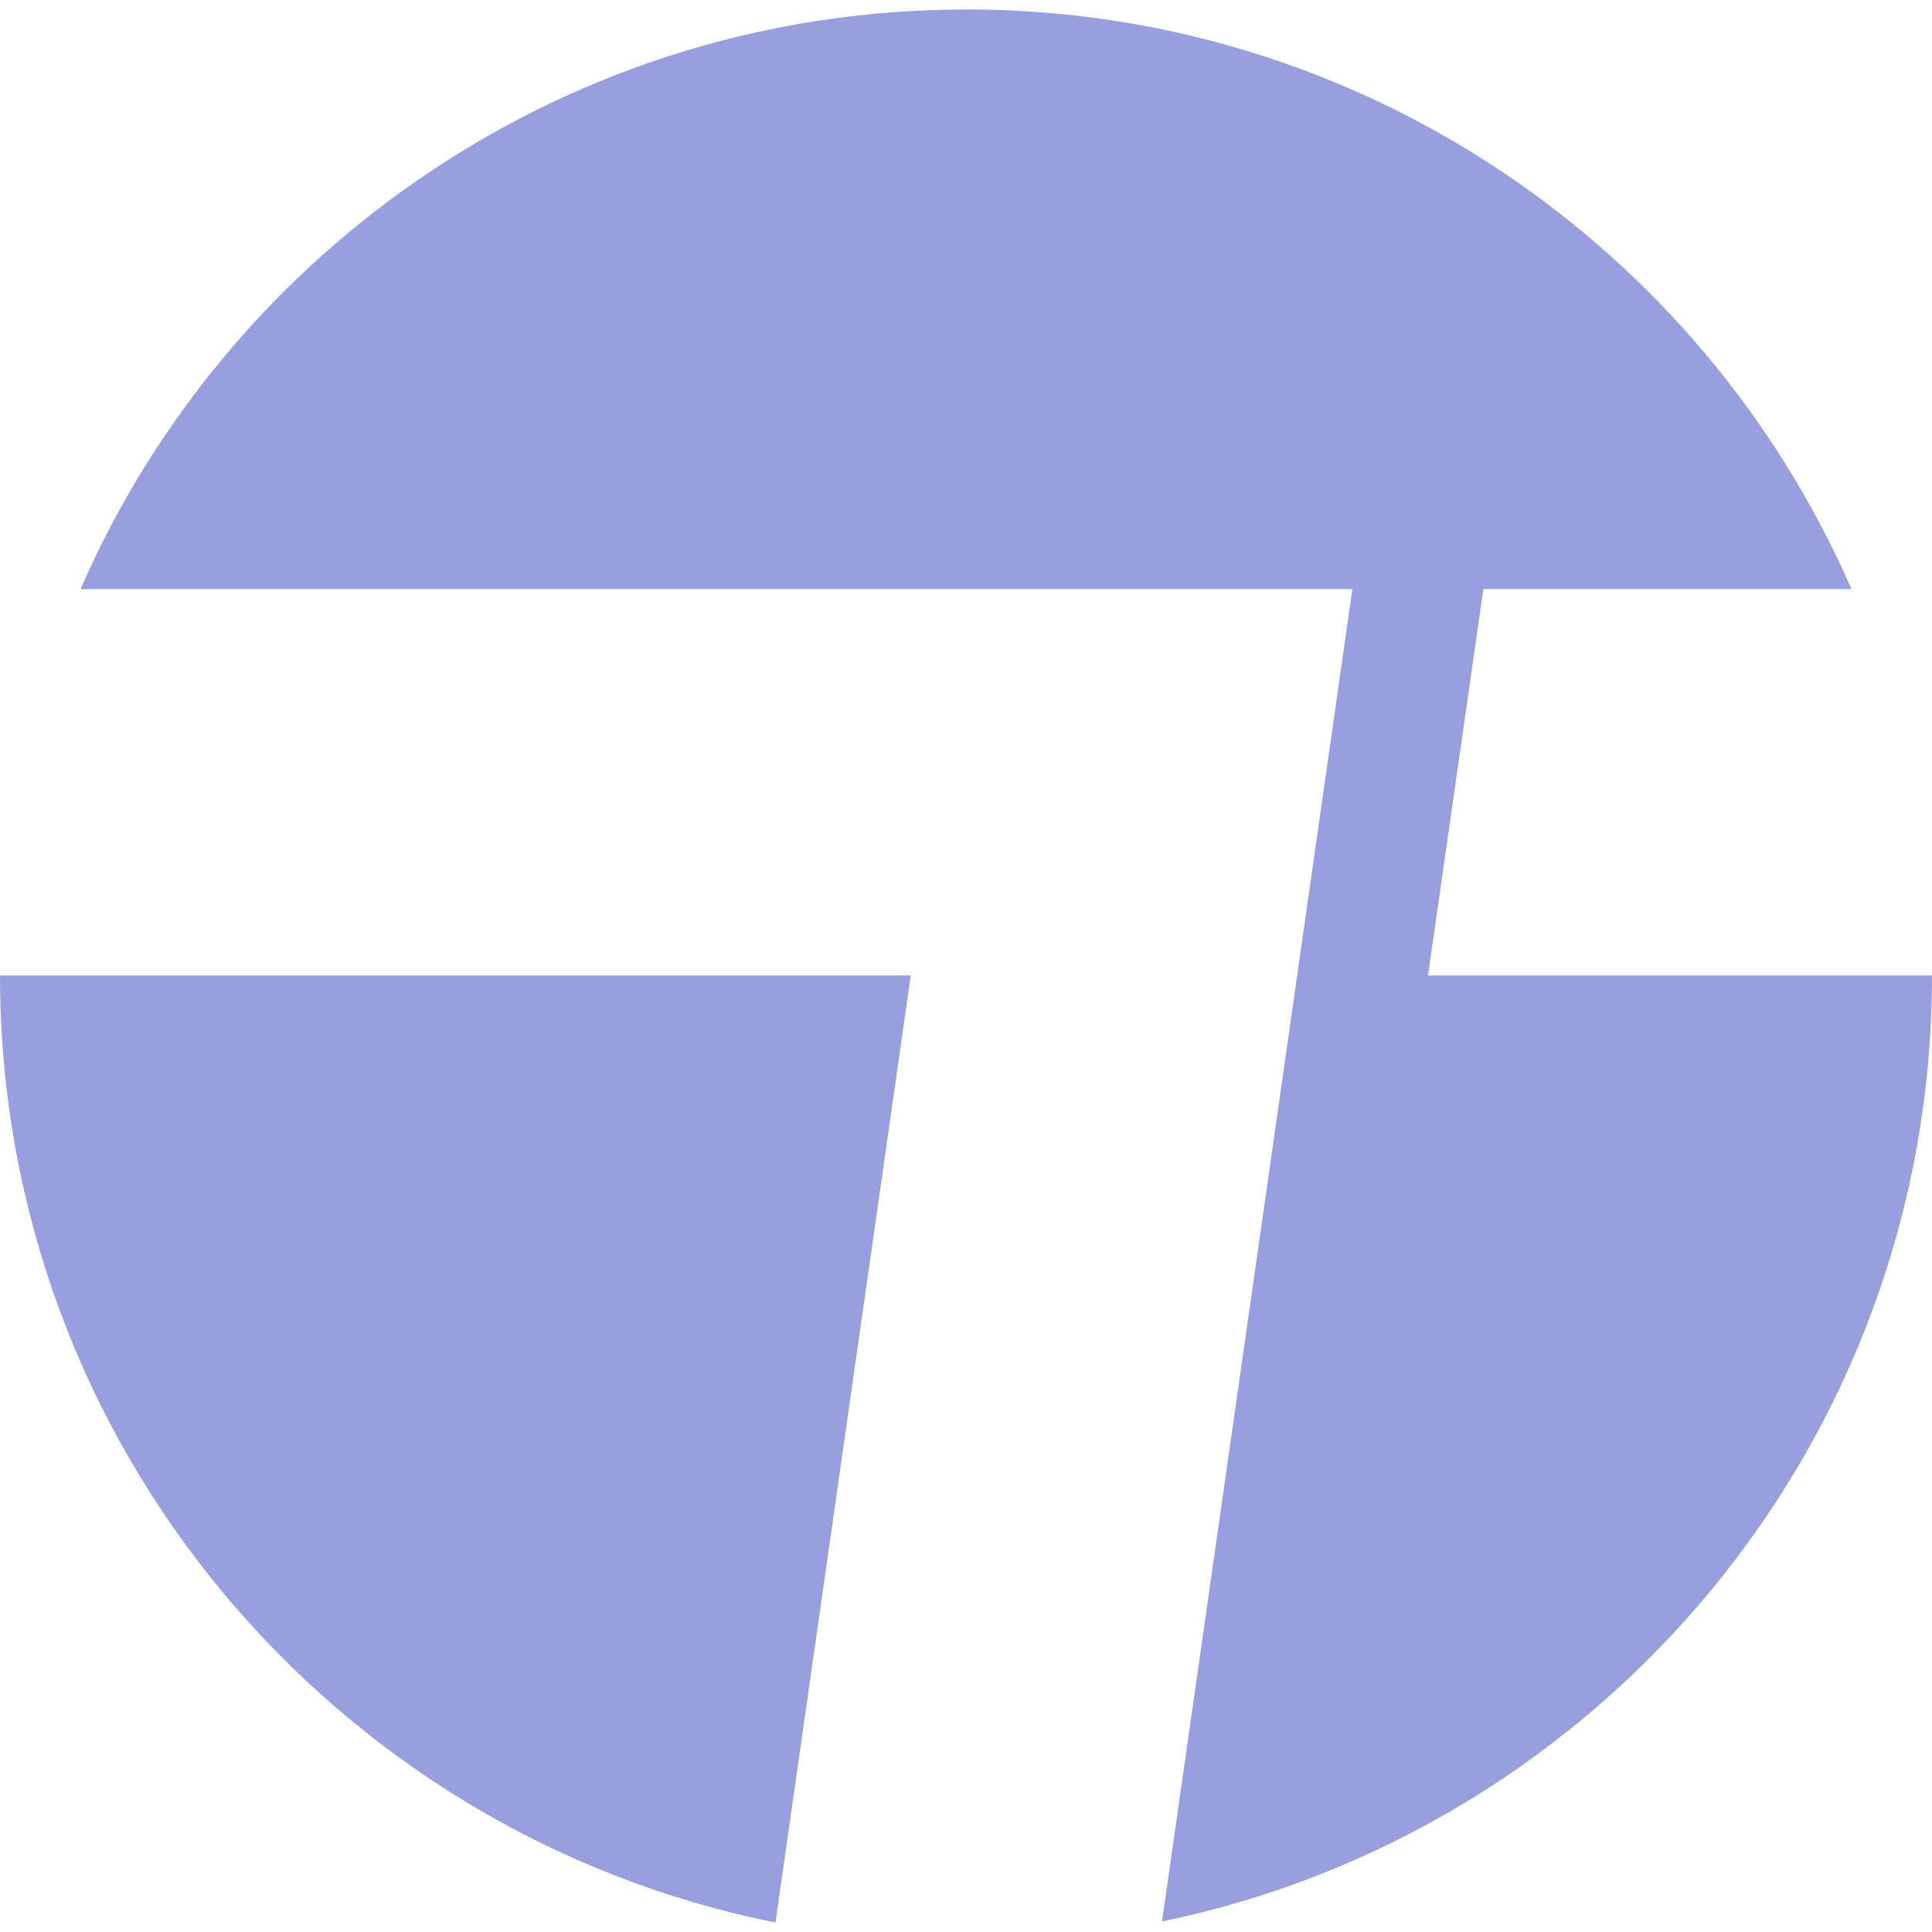 <svg xmlns="http://www.w3.org/2000/svg" width="24" height="24" viewBox="0 0 24 24"><path fill="#989fdf" d="M12 .118c-4.92 0-9.15 2.961-11 7.2h15.799v.004l-2.364 16.547C19.895 22.744 24 17.91 24 12.118h-6.261l.688-4.8H23C21.148 3.077 16.92.117 12 .117m-12 12c0 5.816 4.14 10.666 9.633 11.765l1.681-11.765Z"/></svg>